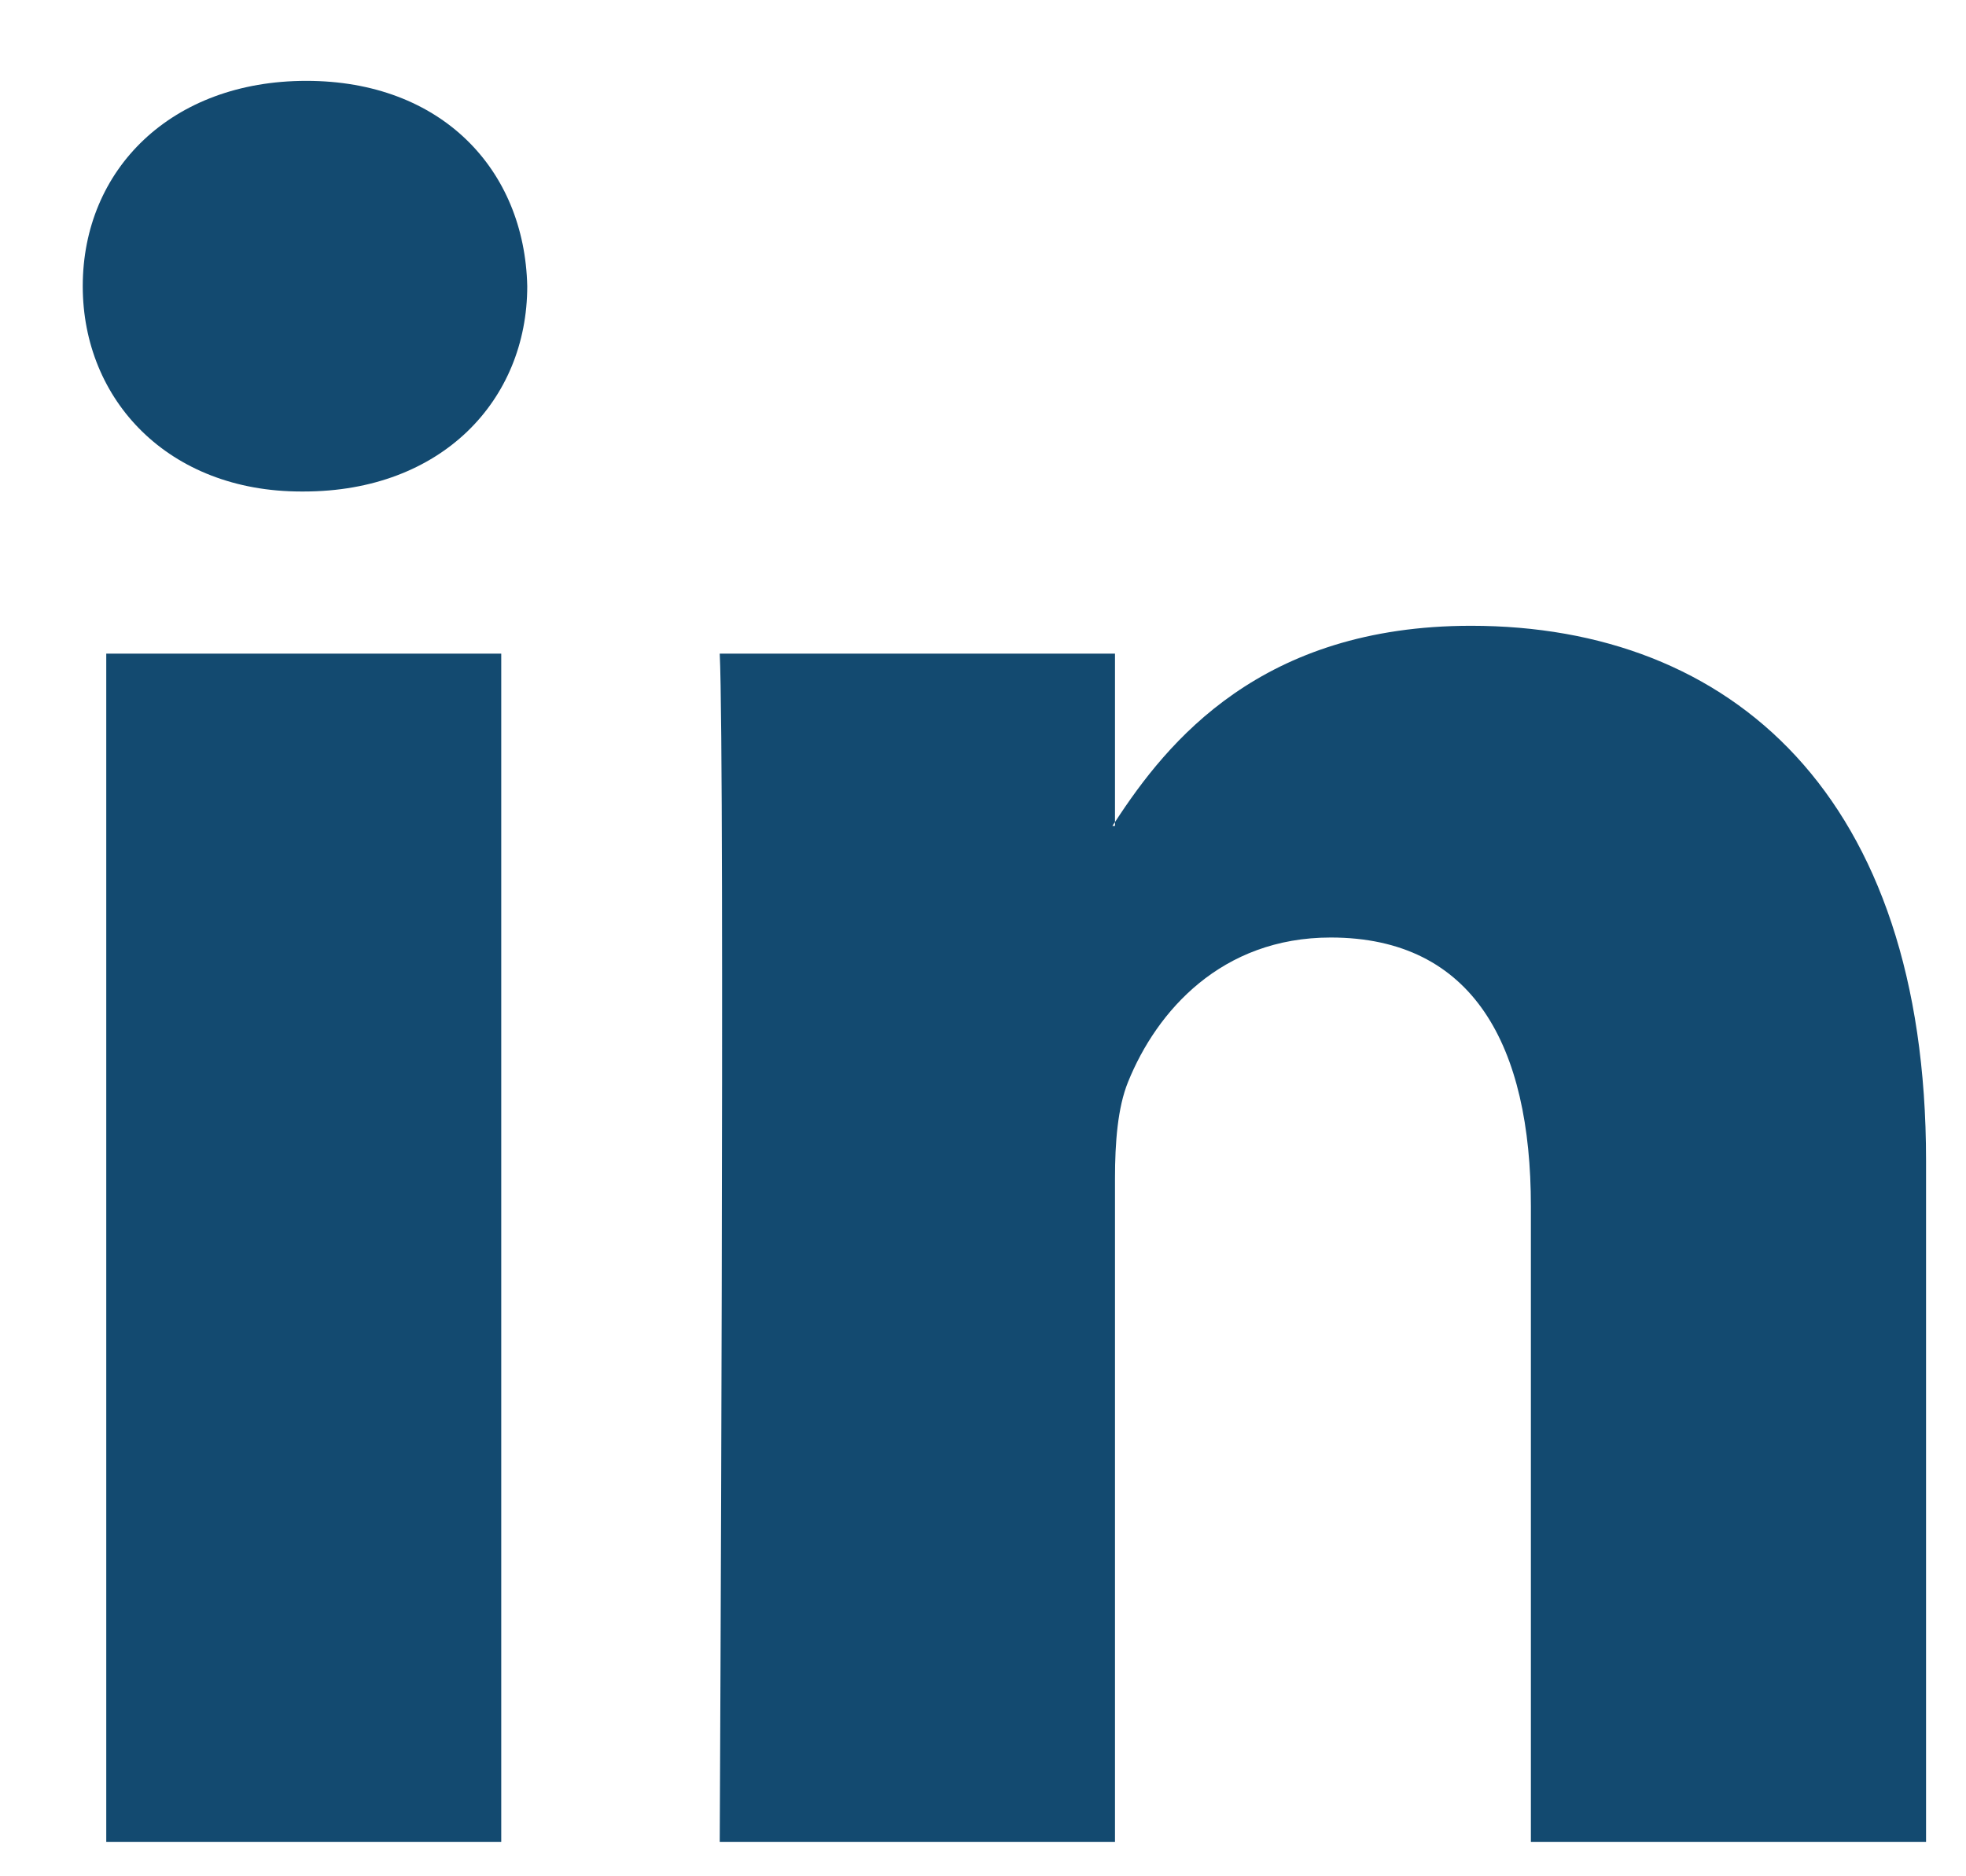 <svg width="22" height="21" viewBox="0 0 22 21" fill="none" xmlns="http://www.w3.org/2000/svg">
<path d="M21.553 12.989V20.616H17.131V13.5C17.131 11.713 16.492 10.493 14.891 10.493C13.669 10.493 12.944 11.315 12.623 12.11C12.507 12.395 12.477 12.789 12.477 13.188V20.616H8.054C8.054 20.616 8.114 8.564 8.054 7.316H12.477V9.201C12.468 9.216 12.456 9.23 12.448 9.244H12.477V9.201C13.065 8.297 14.113 7.004 16.462 7.004C19.372 7.004 21.553 8.905 21.553 12.989ZM3.428 0.905C1.915 0.905 0.926 1.898 0.926 3.203C0.926 4.48 1.887 5.501 3.37 5.501H3.399C4.941 5.501 5.9 4.48 5.9 3.203C5.871 1.898 4.941 0.905 3.428 0.905ZM1.189 20.616H5.609V7.316H1.189V20.616Z" fill="#134A70"/>
</svg>
